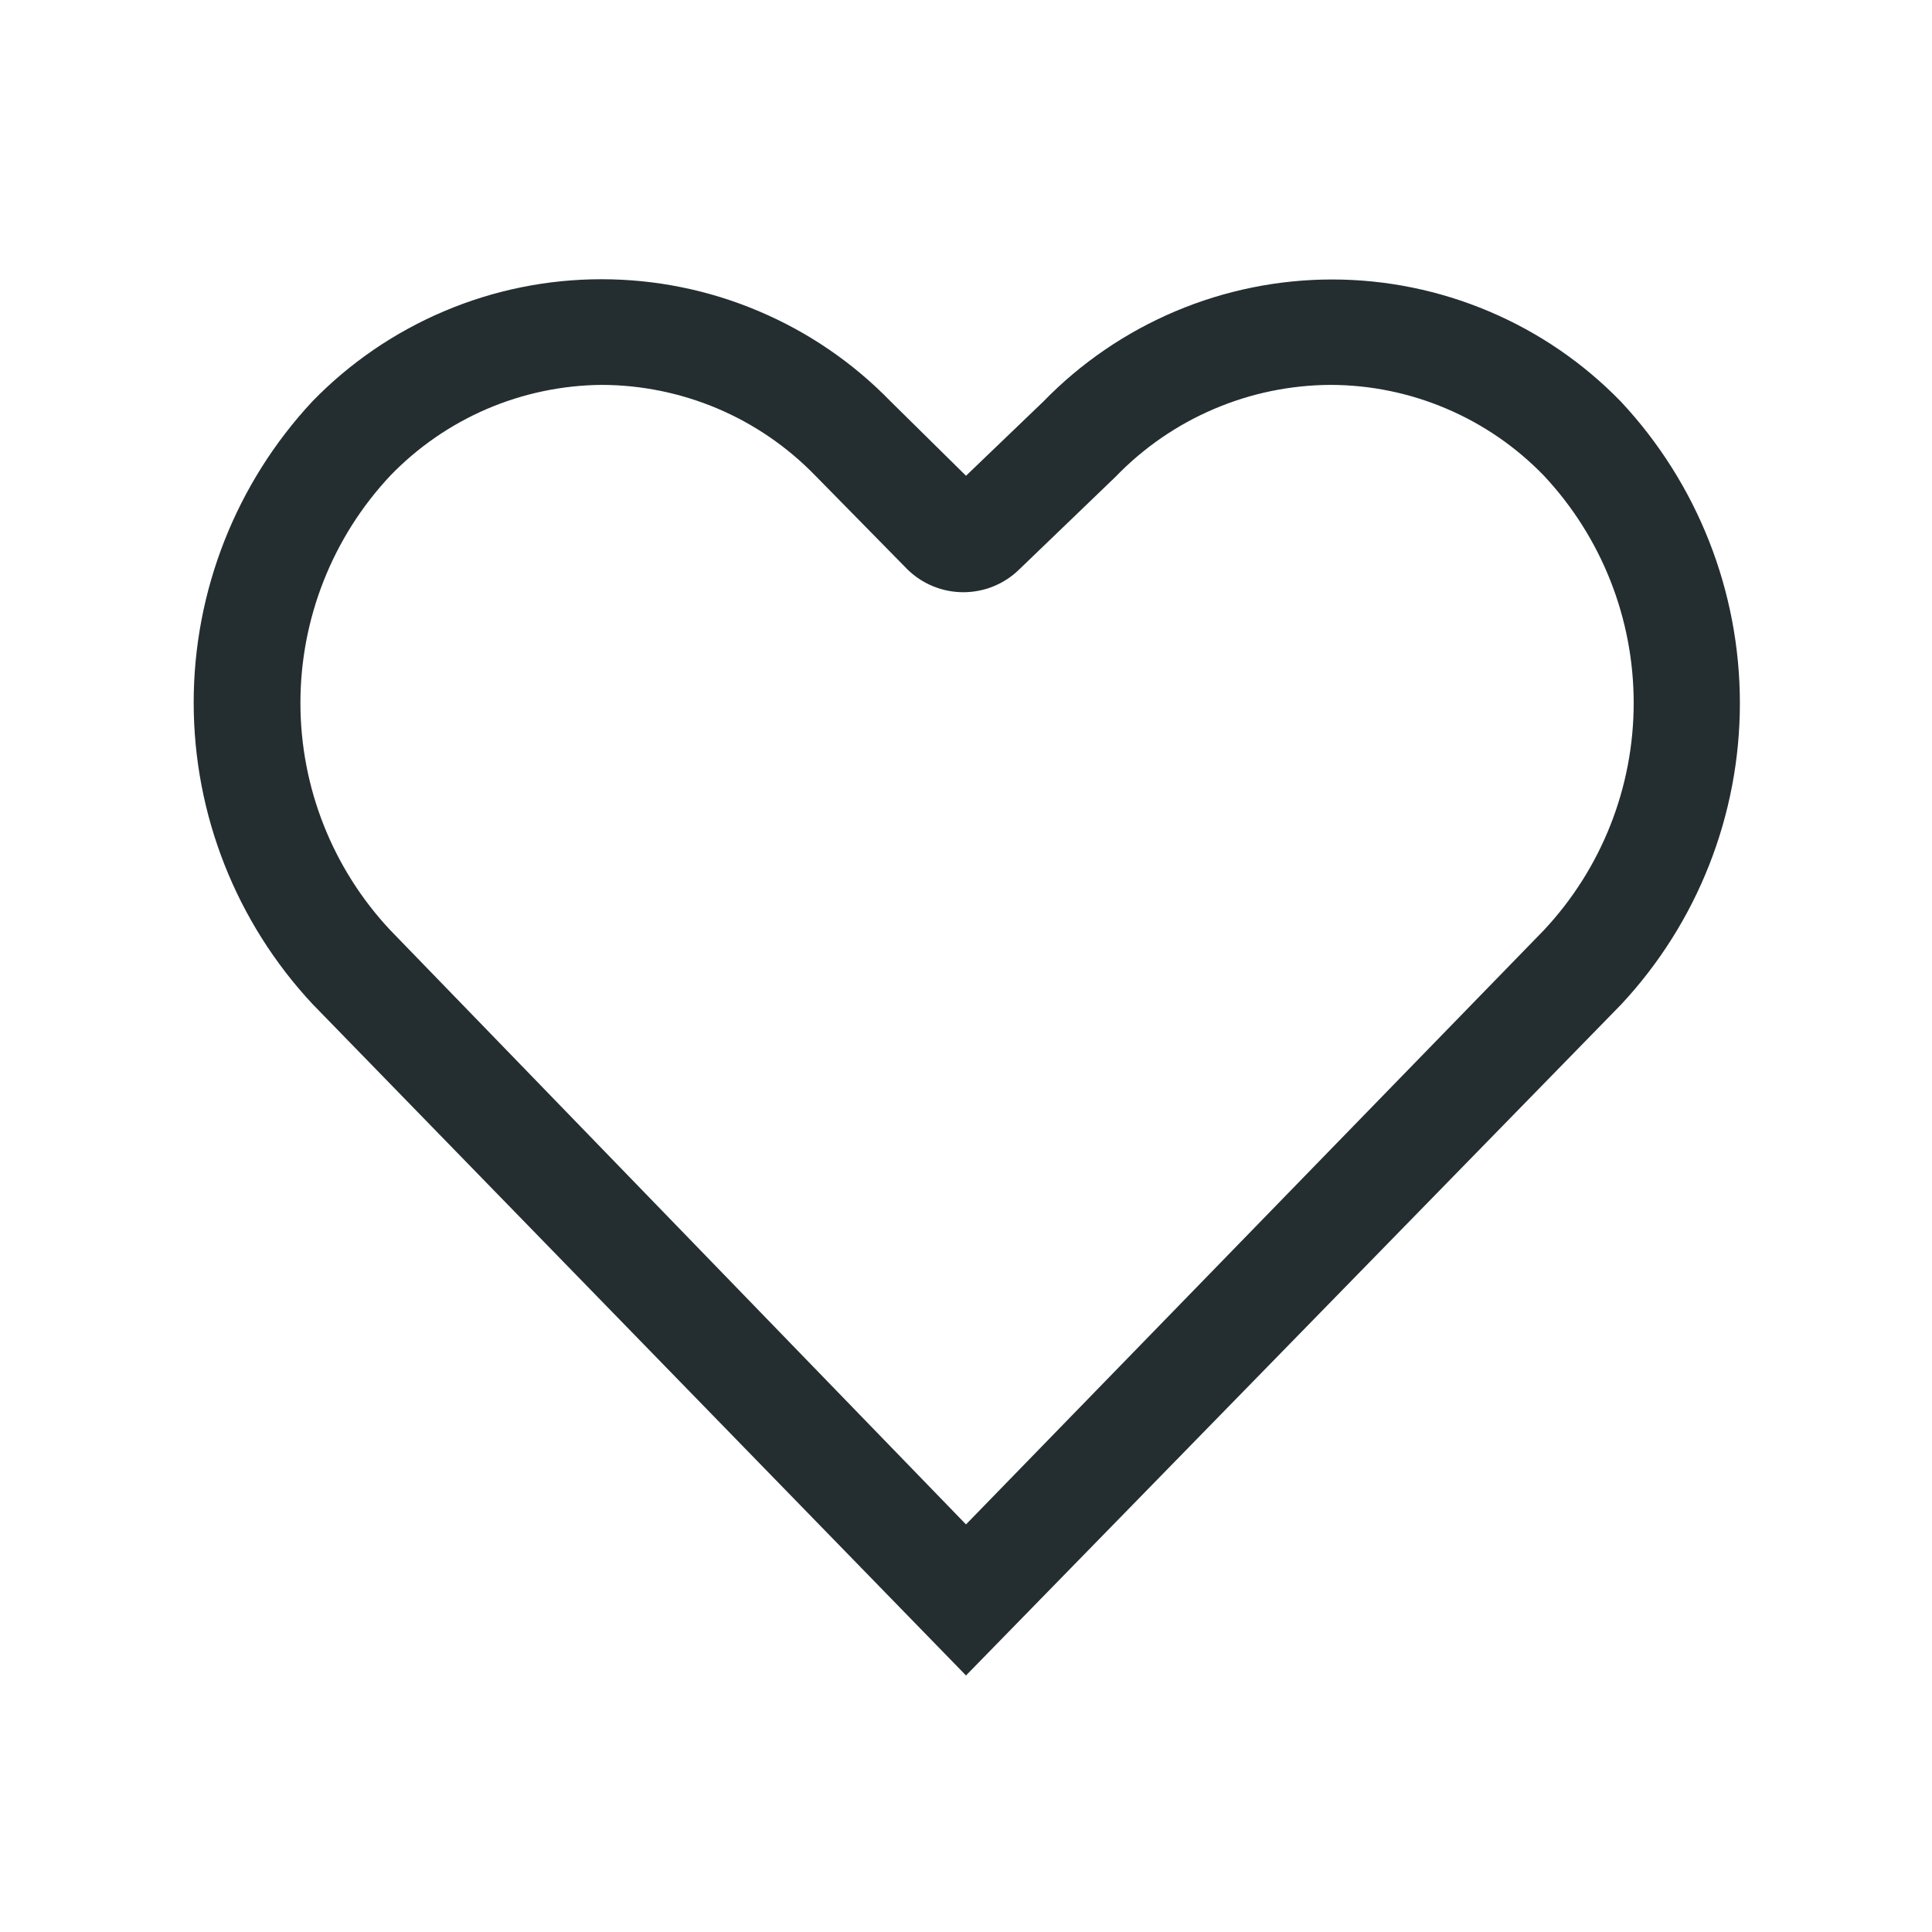<svg width="32" height="32" viewBox="0 0 32 32" fill="none" xmlns="http://www.w3.org/2000/svg">
<path d="M16 27.751L5.176 16.63C3.912 15.275 3.208 13.491 3.208 11.638C3.208 9.785 3.912 8.001 5.176 6.646C5.798 6.006 6.543 5.498 7.365 5.151C8.187 4.803 9.07 4.625 9.963 4.625C10.855 4.625 11.738 4.803 12.56 5.151C13.383 5.498 14.127 6.006 14.749 6.646L16 7.88L17.277 6.655C17.899 6.014 18.643 5.505 19.465 5.157C20.287 4.809 21.171 4.629 22.064 4.629C22.956 4.629 23.84 4.809 24.662 5.157C25.485 5.505 26.229 6.014 26.85 6.655C28.115 8.01 28.818 9.794 28.818 11.647C28.818 13.5 28.115 15.284 26.85 16.639L16 27.751ZM9.963 6.375C9.308 6.381 8.662 6.517 8.061 6.775C7.46 7.034 6.917 7.409 6.463 7.88C5.507 8.9 4.976 10.245 4.976 11.643C4.976 13.04 5.507 14.385 6.463 15.405L16 25.249L25.573 15.405C26.528 14.385 27.059 13.04 27.059 11.643C27.059 10.245 26.528 8.9 25.573 7.88C25.114 7.405 24.565 7.027 23.958 6.769C23.351 6.51 22.698 6.376 22.038 6.375C21.372 6.378 20.714 6.514 20.103 6.776C19.491 7.037 18.938 7.419 18.476 7.898L16.875 9.438C16.629 9.676 16.299 9.809 15.956 9.809C15.613 9.809 15.284 9.676 15.037 9.438L13.506 7.88C13.046 7.405 12.496 7.027 11.887 6.768C11.278 6.51 10.624 6.376 9.963 6.375Z" fill="#242E30"/>
</svg>
